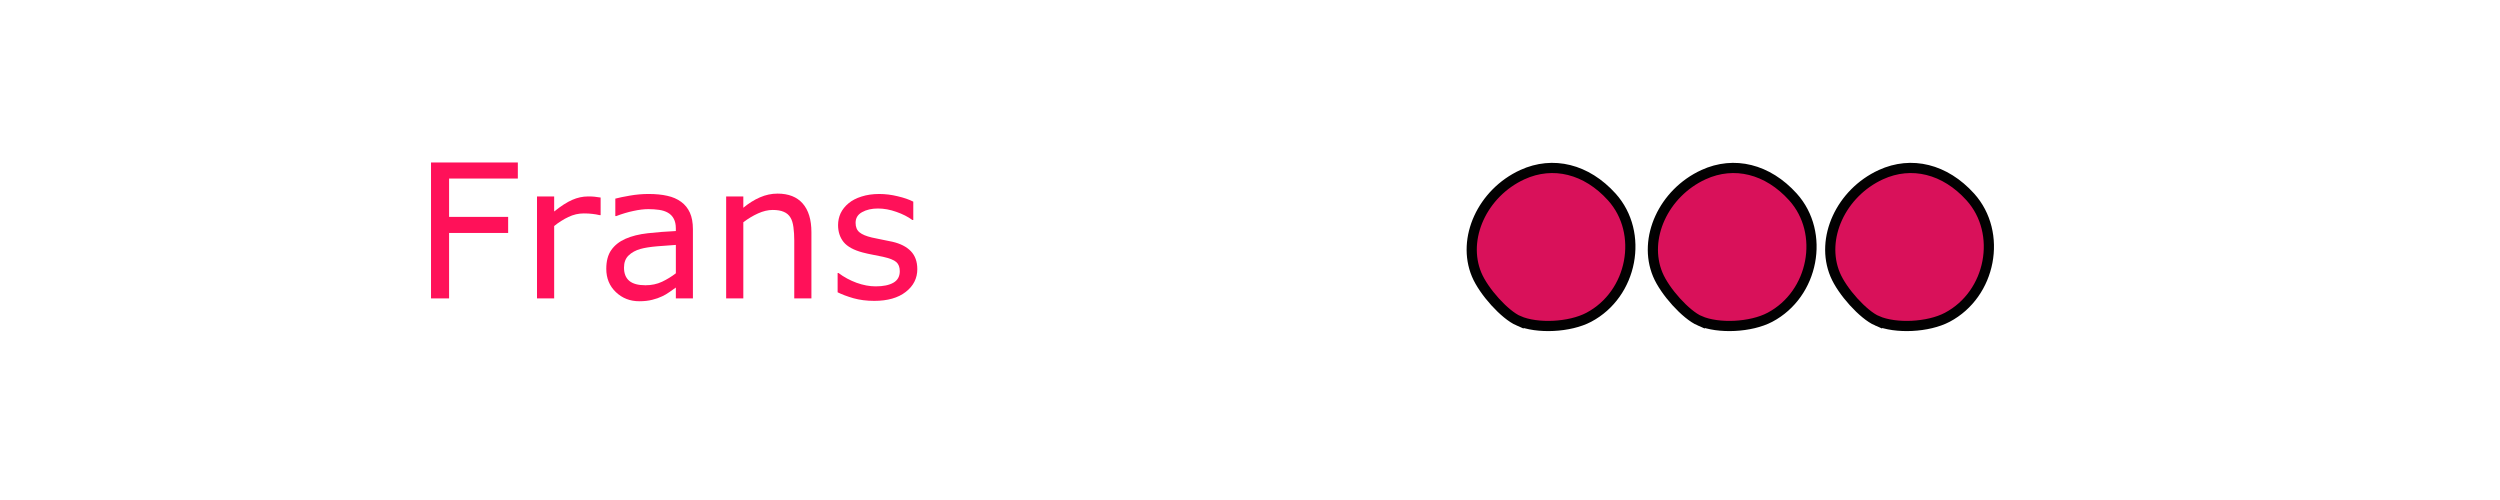 <?xml version="1.0" encoding="UTF-8" standalone="no"?>
<!-- Created with Inkscape (http://www.inkscape.org/) -->

<svg
   xmlns:osb="http://www.openswatchbook.org/uri/2009/osb"
   xmlns:dc="http://purl.org/dc/elements/1.1/"
   xmlns:cc="http://creativecommons.org/ns#"
   xmlns:rdf="http://www.w3.org/1999/02/22-rdf-syntax-ns#"
   xmlns:svg="http://www.w3.org/2000/svg"
   xmlns="http://www.w3.org/2000/svg"
   xmlns:xlink="http://www.w3.org/1999/xlink"
   xmlns:sodipodi="http://sodipodi.sourceforge.net/DTD/sodipodi-0.dtd"
   xmlns:inkscape="http://www.inkscape.org/namespaces/inkscape"
   width="500"
   height="100"
   viewBox="0 0 132.292 26.458"
   version="1.1"
   id="svg8"
   inkscape:version="0.92.4 (5da689c313, 2019-01-14)"
   sodipodi:docname="t-3.svg">
  <defs
     id="defs2">
    <linearGradient
       id="linearGradient829"
       osb:paint="solid">
      <stop
         style="stop-color:#d9115a;stop-opacity:1;"
         offset="0"
         id="stop827" />
    </linearGradient>
    <linearGradient
       inkscape:collect="always"
       xlink:href="#linearGradient829"
       id="linearGradient831-5"
       x1="63.585"
       y1="283.361"
       x2="72.124"
       y2="283.361"
       gradientUnits="userSpaceOnUse"
       gradientTransform="translate(14.222,0.253)" />
    <linearGradient
       inkscape:collect="always"
       xlink:href="#linearGradient829"
       id="linearGradient831-8"
       x1="63.585"
       y1="283.361"
       x2="72.124"
       y2="283.361"
       gradientUnits="userSpaceOnUse"
       gradientTransform="translate(23.808,0.253)" />
    <linearGradient
       inkscape:collect="always"
       xlink:href="#linearGradient829"
       id="linearGradient831-5-1"
       x1="63.585"
       y1="283.361"
       x2="72.124"
       y2="283.361"
       gradientUnits="userSpaceOnUse"
       gradientTransform="translate(33.194,0.253)" />
  </defs>
  <sodipodi:namedview
     id="base"
     pagecolor="#ffffff"
     bordercolor="#666666"
     borderopacity="1.0"
     inkscape:pageopacity="0.0"
     inkscape:pageshadow="2"
     inkscape:zoom="1.3249068"
     inkscape:cx="70.335103"
     inkscape:cy="251.30524"
     inkscape:document-units="px"
     inkscape:current-layer="layer1"
     showgrid="false"
     units="px"
     inkscape:window-width="1920"
     inkscape:window-height="1017"
     inkscape:window-x="1358"
     inkscape:window-y="-8"
     inkscape:window-maximized="1" />
  <g
     inkscape:label="Laag 1"
     inkscape:groupmode="layer"
     id="layer1"
     transform="translate(0,-270.542)">
    <g
       id="g851">
      <g
         id="flowRoot827"
         style="font-style:normal;font-variant:normal;font-weight:normal;font-stretch:normal;font-size:37.333px;line-height:1.25;font-family:'Segoe MDL2 Assets';-inkscape-font-specification:'Segoe MDL2 Assets';letter-spacing:0px;word-spacing:0px;fill:#ff1159;fill-opacity:1;stroke:none"
         transform="matrix(0.265,0,0,0.265,4.638,272.62)"
         aria-label="     Frans">
        <path
           id="path831"
           style=""
           d="M 85.902,27.811 H 72.175 v 7.656 H 83.969 V 38.676 H 72.175 V 51.746 H 68.566 V 24.603 h 17.336 z" />
        <path
           id="path833"
           style=""
           d="m 102.436,35.121 h -0.182 q -0.766,-0.182 -1.495,-0.255 -0.711,-0.091 -1.695,-0.091 -1.586,0 -3.062,0.711 -1.477,0.693 -2.844,1.805 V 51.746 H 89.73 V 31.384 h 3.427 v 3.008 q 2.042,-1.641 3.591,-2.315 1.568,-0.693 3.19,-0.693 0.893,0 1.294,0.055 0.401,0.036 1.203,0.164 z" />
        <path
           id="path835"
           style=""
           d="m 120.865,51.746 h -3.409 v -2.169 q -0.456,0.31 -1.24,0.875 -0.766,0.547 -1.495,0.875 -0.857,0.419 -1.969,0.693 -1.112,0.292 -2.607,0.292 -2.753,0 -4.667,-1.823 -1.914,-1.823 -1.914,-4.648 0,-2.315 0.984,-3.737 1.003,-1.44 2.844,-2.26 1.859,-0.82 4.466,-1.112 2.607,-0.292 5.596,-0.438 v -0.529 q 0,-1.167 -0.419,-1.932 -0.401,-0.766 -1.167,-1.203 -0.729,-0.419 -1.75,-0.565 -1.021,-0.146 -2.133,-0.146 -1.349,0 -3.008,0.365 -1.659,0.346 -3.427,1.021 h -0.182 v -3.482 q 1.003,-0.273 2.898,-0.602 1.896,-0.328 3.737,-0.328 2.151,0 3.737,0.365 1.604,0.346 2.771,1.203 1.148,0.839 1.75,2.169 0.602,1.331 0.602,3.299 z m -3.409,-5.013 v -5.669 q -1.568,0.091 -3.701,0.273 -2.115,0.182 -3.354,0.529 -1.477,0.419 -2.388,1.312 -0.911,0.875 -0.911,2.424 0,1.75 1.057,2.643 1.057,0.875 3.227,0.875 1.805,0 3.299,-0.693 1.495,-0.711 2.771,-1.695 z" />
        <path
           id="path837"
           style=""
           d="M 144.527,51.746 H 141.1 V 40.152 q 0,-1.404 -0.164,-2.625 -0.164,-1.24 -0.602,-1.932 -0.456,-0.766 -1.312,-1.13 -0.857,-0.383 -2.224,-0.383 -1.404,0 -2.935,0.693 -1.531,0.693 -2.935,1.768 v 15.203 h -3.427 V 31.384 h 3.427 v 2.26 q 1.604,-1.331 3.318,-2.078 1.714,-0.747 3.518,-0.747 3.299,0 5.031,1.987 1.732,1.987 1.732,5.724 z" />
        <path
           id="path839"
           style=""
           d="m 165.673,45.876 q 0,2.789 -2.315,4.576 -2.297,1.786 -6.289,1.786 -2.26,0 -4.156,-0.529 -1.878,-0.547 -3.154,-1.185 v -3.846 h 0.182 q 1.622,1.221 3.609,1.951 1.987,0.711 3.81,0.711 2.26,0 3.536,-0.729 1.276,-0.729 1.276,-2.297 0,-1.203 -0.693,-1.823 -0.693,-0.62 -2.661,-1.057 -0.729,-0.164 -1.914,-0.383 -1.167,-0.219 -2.133,-0.474 -2.68,-0.711 -3.81,-2.078 -1.112,-1.385 -1.112,-3.391 0,-1.258 0.51,-2.37 0.529,-1.112 1.586,-1.987 1.021,-0.857 2.589,-1.349 1.586,-0.51 3.536,-0.51 1.823,0 3.682,0.456 1.878,0.437 3.117,1.076 v 3.664 h -0.182 q -1.312,-0.966 -3.19,-1.622 -1.878,-0.674 -3.682,-0.674 -1.878,0 -3.172,0.729 -1.294,0.711 -1.294,2.133 0,1.258 0.784,1.896 0.766,0.638 2.479,1.039 0.948,0.219 2.115,0.438 1.185,0.219 1.969,0.401 2.388,0.547 3.682,1.878 1.294,1.349 1.294,3.573 z" />
      </g>
      <path
         inkscape:connector-curvature="0"
         id="path823-7"
         d="m 80.356,287.518 c -0.728,-0.317 -1.841,-1.545 -2.218,-2.447 -0.797,-1.908 0.306,-4.317 2.421,-5.287 1.621,-0.744 3.397,-0.301 4.732,1.179 1.72,1.908 1.101,5.144 -1.218,6.368 -1.008,0.532 -2.725,0.618 -3.717,0.186 z"
         style="fill:url(#linearGradient831-5);fill-opacity:1;stroke:#000000;stroke-width:0.539;stroke-miterlimit:4;stroke-dasharray:none;stroke-opacity:0.99" />
      <path
         inkscape:connector-curvature="0"
         id="path823-5"
         d="m 89.942,287.518 c -0.728,-0.317 -1.841,-1.545 -2.218,-2.447 -0.797,-1.908 0.306,-4.317 2.421,-5.287 1.621,-0.744 3.397,-0.301 4.732,1.179 1.72,1.908 1.101,5.144 -1.218,6.368 -1.008,0.532 -2.725,0.618 -3.717,0.186 z"
         style="fill:url(#linearGradient831-8);fill-opacity:1;stroke:#000000;stroke-width:0.539;stroke-miterlimit:4;stroke-dasharray:none;stroke-opacity:0.99" />
      <path
         inkscape:connector-curvature="0"
         id="path823-7-5"
         d="m 99.328,287.518 c -0.728,-0.317 -1.841,-1.545 -2.218,-2.447 -0.797,-1.908 0.306,-4.317 2.421,-5.287 1.621,-0.744 3.397,-0.301 4.732,1.179 1.72,1.908 1.101,5.144 -1.218,6.368 -1.008,0.532 -2.725,0.618 -3.717,0.186 z"
         style="fill:url(#linearGradient831-5-1);fill-opacity:1;stroke:#000000;stroke-width:0.539;stroke-miterlimit:4;stroke-dasharray:none;stroke-opacity:0.99" />
    </g>
  </g>
</svg>

